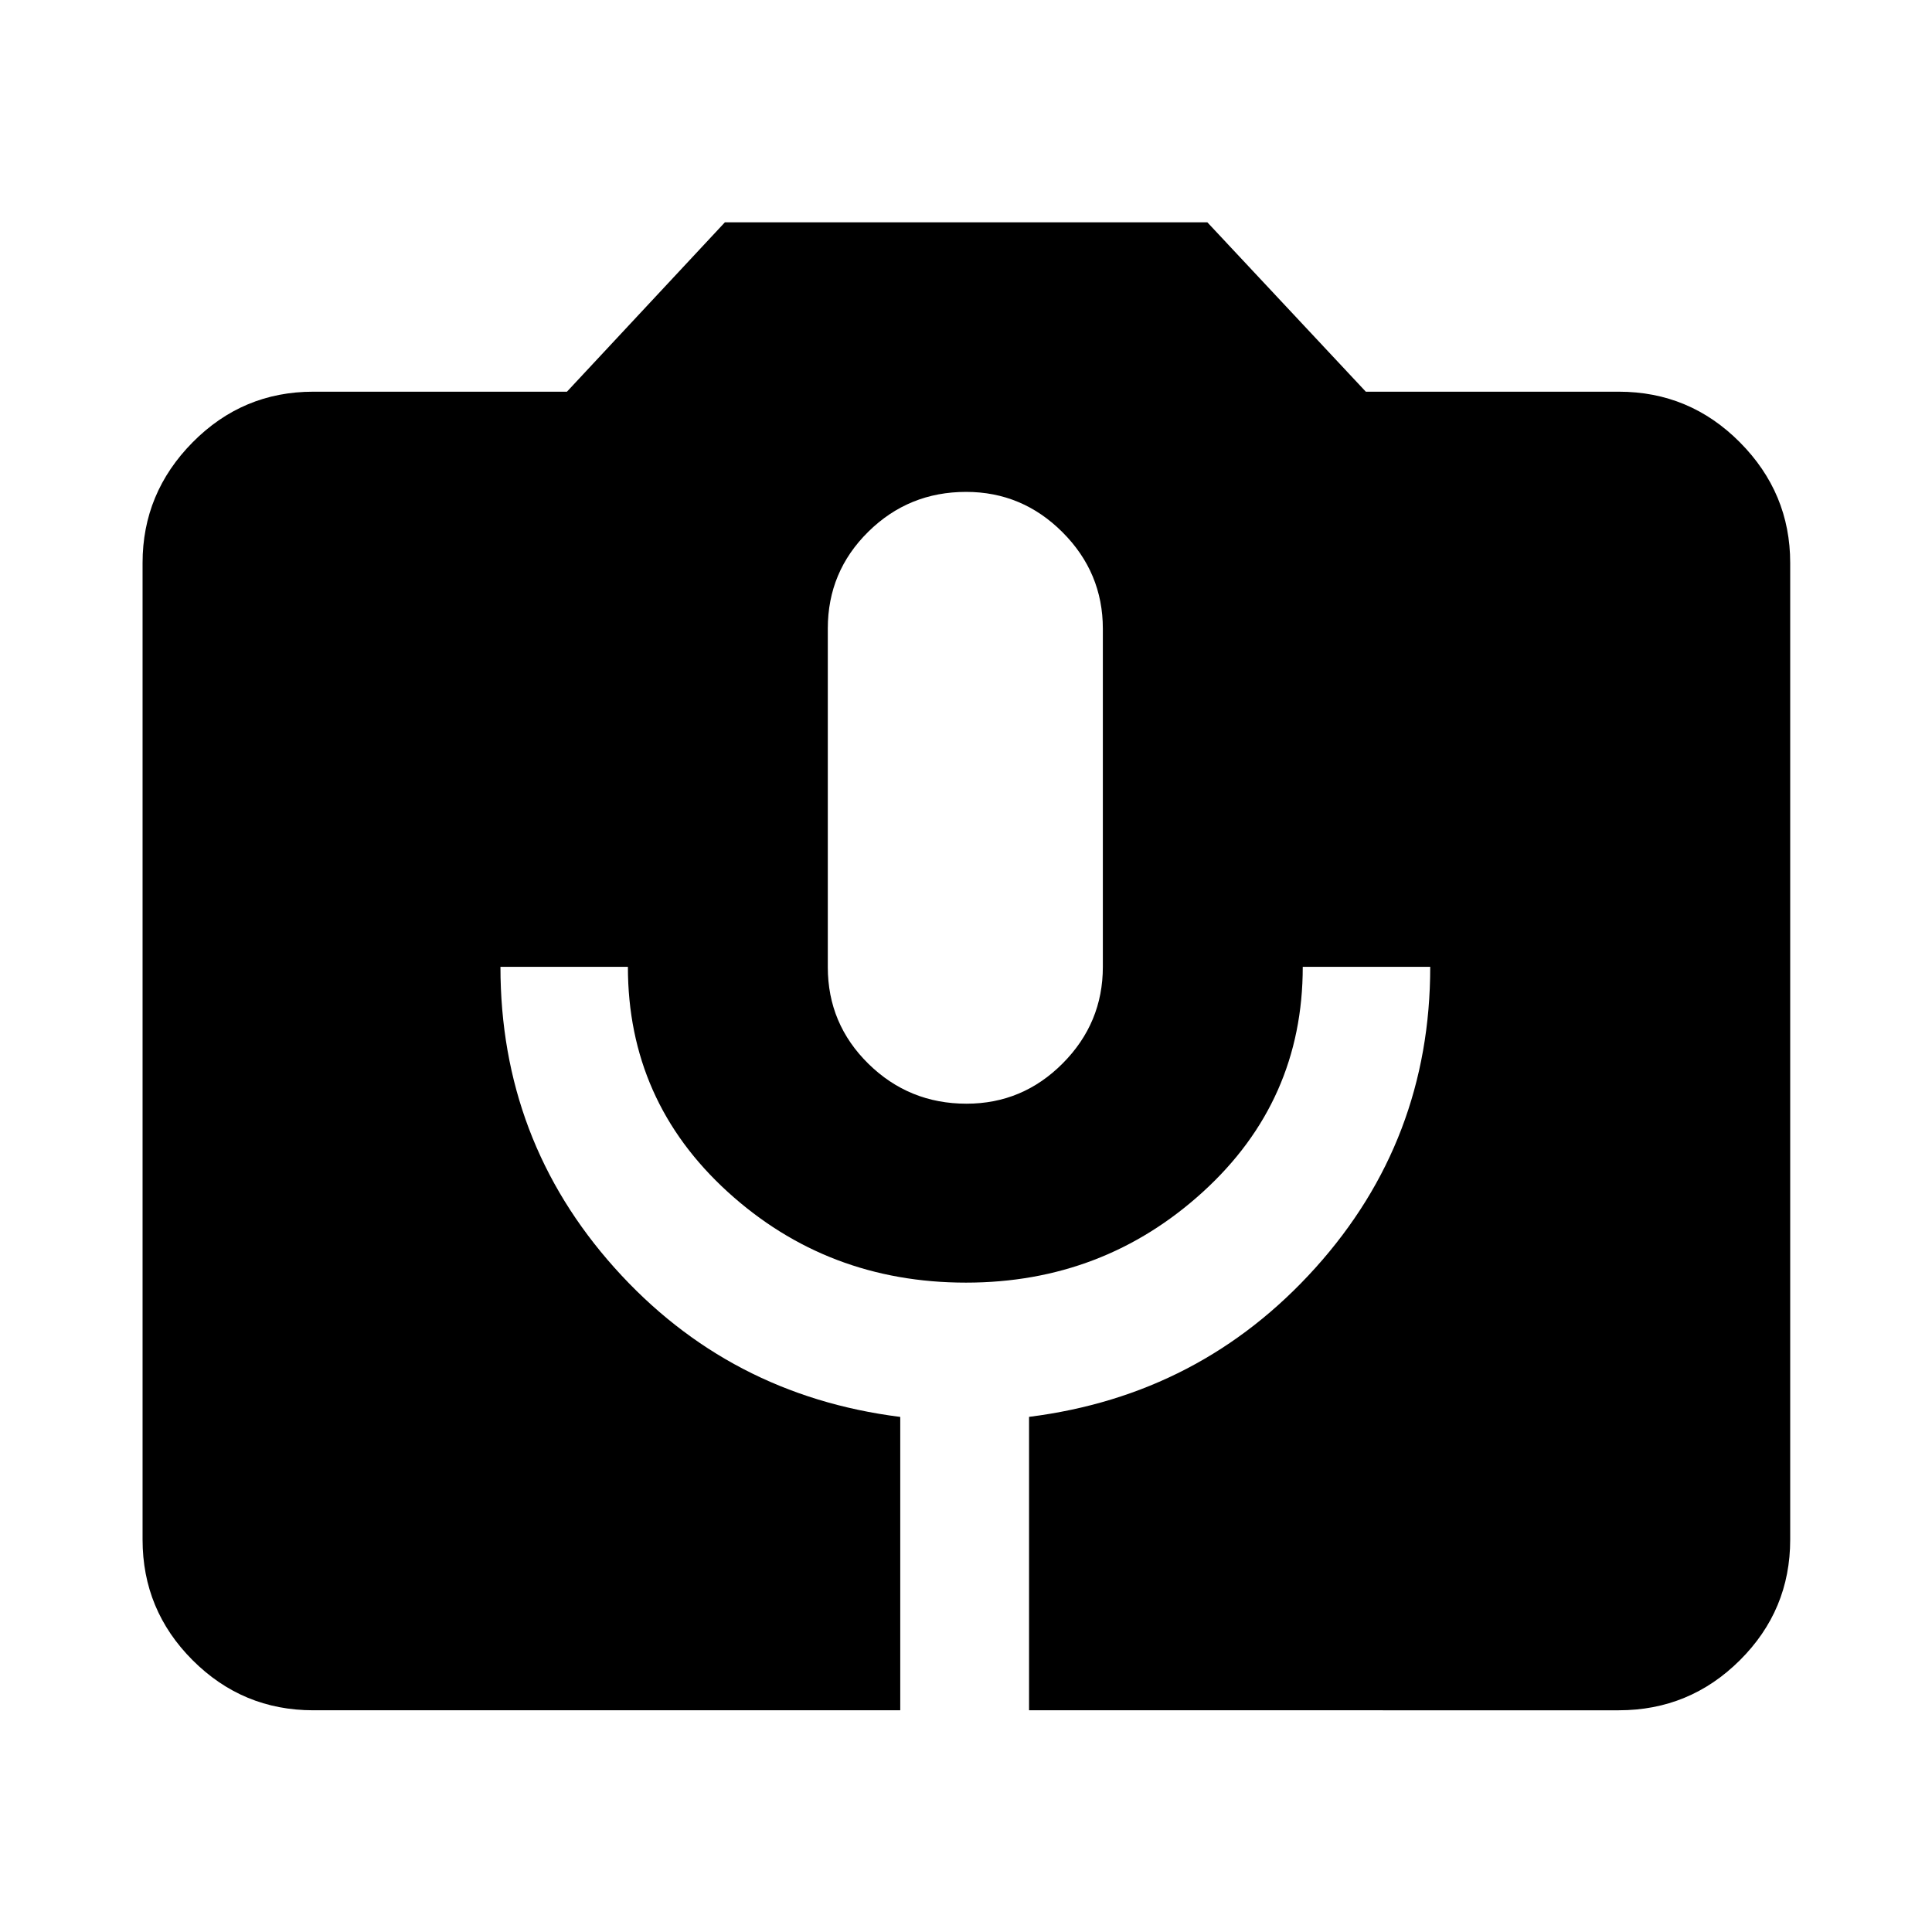 <svg xmlns="http://www.w3.org/2000/svg" height="40" viewBox="0 -960 960 960" width="40"><path d="M155.65-110.17q-35.06 0-59.94-24.88-24.87-24.87-24.87-59.94V-680.3q0-34.75 24.87-59.91 24.88-25.16 59.94-25.16h126.06l78.49-84.17h239.72l78.75 84.17h125.68q35.22 0 60.2 25.16 24.99 25.16 24.99 59.91v485.31q0 35.07-24.99 59.94-24.98 24.88-60.2 24.88H511.33v-145.8q85.34-10.73 142.34-74.1 57-63.36 57-149.51h-63.34q0 66.61-49.53 111.76-49.53 45.15-117.8 45.15-68.93 0-118.47-45.15Q312-412.97 312-479.58h-63.33q0 86.15 56.66 149.51 56.67 63.37 142 74.13v145.77H155.65Zm324.61-301.41q27.88 0 47.81-20.05Q548-451.68 548-479.58v-168q0-27.9-20.04-47.95-20.03-20.05-47.91-20.05-28.55 0-48.63 19.83-20.09 19.82-20.09 48.03v168.28q0 28.21 20.19 48.04 20.19 19.82 48.74 19.82Z"/></svg>